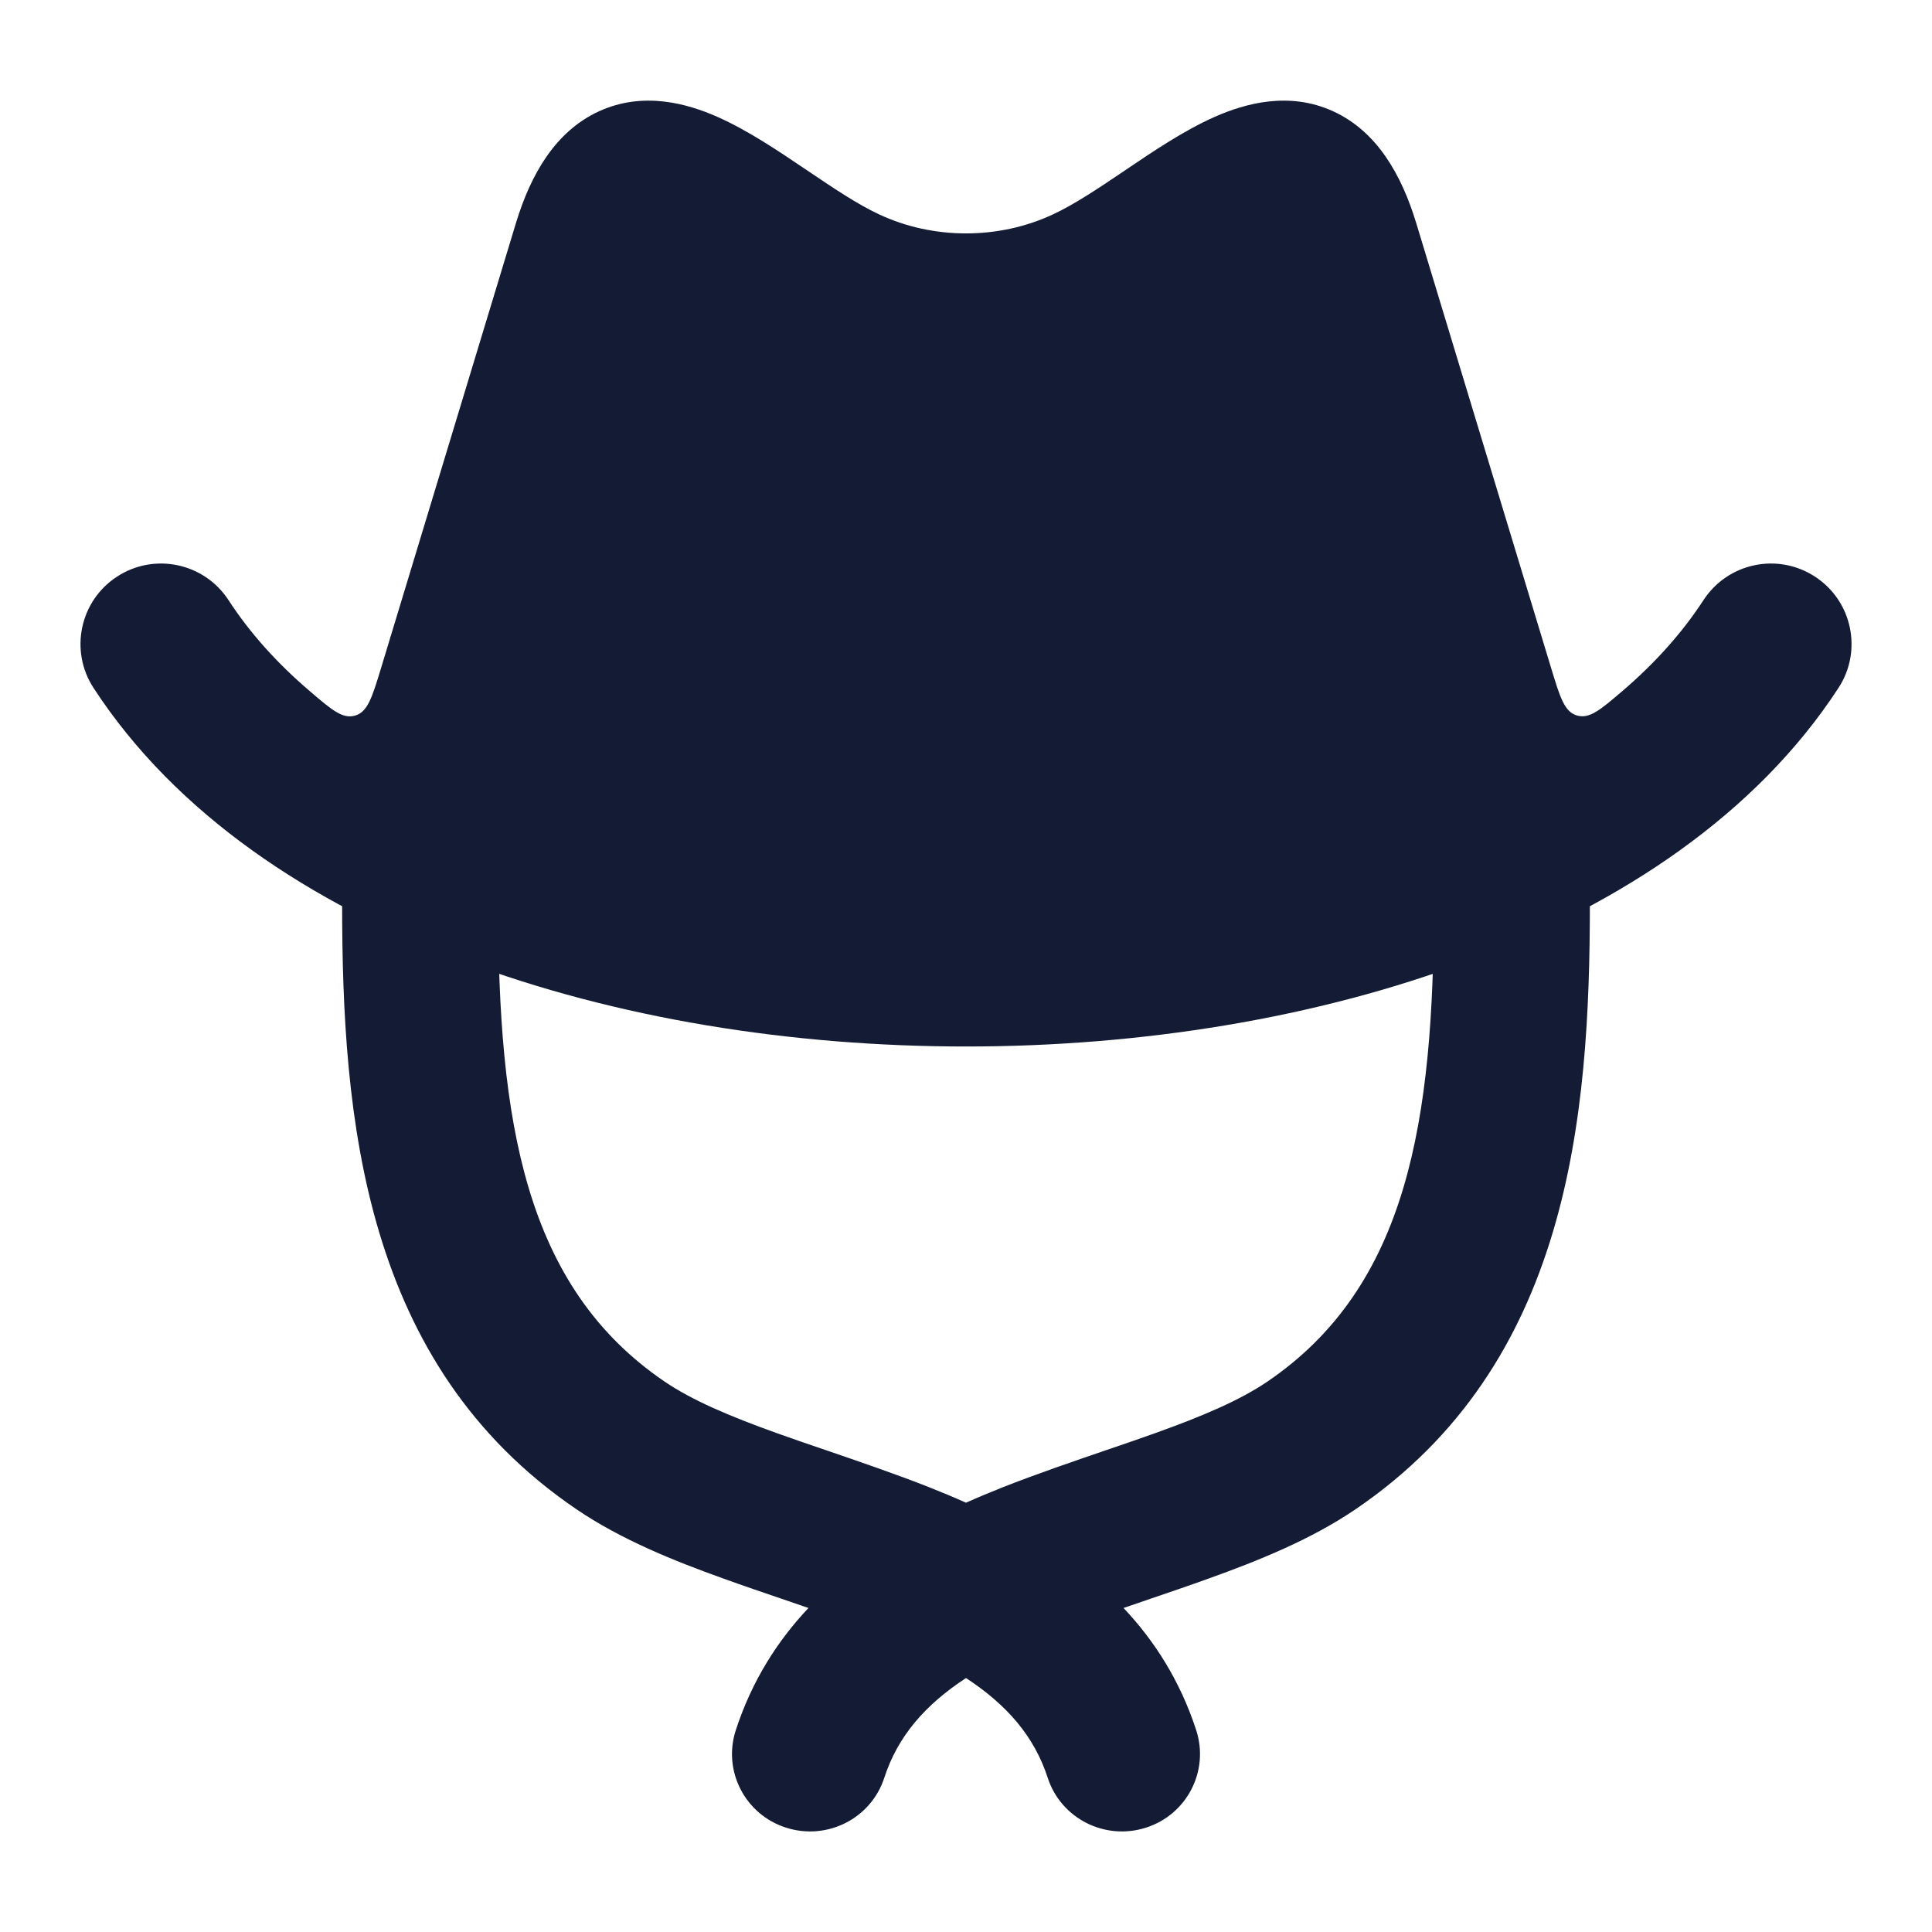 <svg width="24" height="24" viewBox="0 0 24 24" fill="none" xmlns="http://www.w3.org/2000/svg">
<path d="M17.594 2.775C17.41 2.168 17.104 1.631 16.56 1.382C16.012 1.132 15.468 1.285 15.091 1.451C14.713 1.618 14.33 1.877 14.01 2.093L13.994 2.104C13.643 2.341 13.352 2.536 13.085 2.661C12.409 2.979 11.592 2.979 10.916 2.661C10.649 2.536 10.359 2.341 10.008 2.104L9.991 2.093C9.672 1.877 9.288 1.618 8.91 1.451C8.534 1.285 7.99 1.132 7.442 1.382C6.898 1.631 6.592 2.168 6.408 2.775L4.733 8.301C4.623 8.662 4.568 8.843 4.412 8.889C4.257 8.935 4.121 8.819 3.851 8.588C3.444 8.241 3.103 7.862 2.838 7.454C2.536 6.992 1.917 6.861 1.454 7.163C0.991 7.464 0.861 8.084 1.162 8.546C2.185 10.116 3.861 11.223 5.75 11.936C7.647 12.652 9.834 13 12 13C14.166 13 16.354 12.652 18.251 11.936C20.139 11.223 21.815 10.116 22.838 8.546C23.14 8.084 23.009 7.464 22.546 7.163C22.083 6.861 21.464 6.992 21.162 7.454C20.897 7.861 20.557 8.24 20.151 8.587C19.88 8.818 19.745 8.934 19.589 8.888C19.433 8.842 19.379 8.661 19.269 8.3L17.594 2.775Z" fill="#141B34"/>
<path fill-rule="evenodd" clip-rule="evenodd" d="M5.219 10.251C5.754 10.251 6.188 10.681 6.188 11.213C6.188 13.931 6.515 15.978 8.255 17.162C8.593 17.392 9.055 17.59 9.647 17.802C9.834 17.869 10.043 17.941 10.261 18.015C10.676 18.157 11.128 18.312 11.54 18.474C11.691 18.534 11.845 18.598 12 18.667C12.155 18.598 12.309 18.534 12.46 18.474C12.872 18.312 13.324 18.157 13.739 18.015C13.957 17.941 14.166 17.869 14.353 17.802C14.945 17.59 15.407 17.392 15.745 17.162C17.485 15.978 17.812 13.931 17.812 11.213C17.812 10.681 18.246 10.251 18.781 10.251C19.316 10.251 19.75 10.681 19.75 11.213C19.75 13.894 19.49 16.947 16.84 18.748C16.286 19.125 15.626 19.39 15.012 19.61C14.763 19.7 14.527 19.78 14.298 19.858C14.183 19.898 14.069 19.936 13.957 19.975C14.342 20.383 14.66 20.88 14.86 21.494C15.024 22 14.744 22.542 14.235 22.704C13.725 22.867 13.179 22.59 13.015 22.084C12.848 21.569 12.508 21.178 12 20.845C11.492 21.178 11.152 21.569 10.985 22.084C10.821 22.59 10.275 22.867 9.765 22.704C9.256 22.542 8.976 22 9.14 21.494C9.34 20.88 9.658 20.383 10.043 19.975C9.931 19.936 9.817 19.898 9.702 19.858C9.473 19.78 9.237 19.7 8.988 19.61C8.374 19.39 7.714 19.125 7.16 18.748C4.51 16.947 4.25 13.894 4.25 11.213C4.25 10.681 4.684 10.251 5.219 10.251Z" fill="#141B34"/>
</svg>
